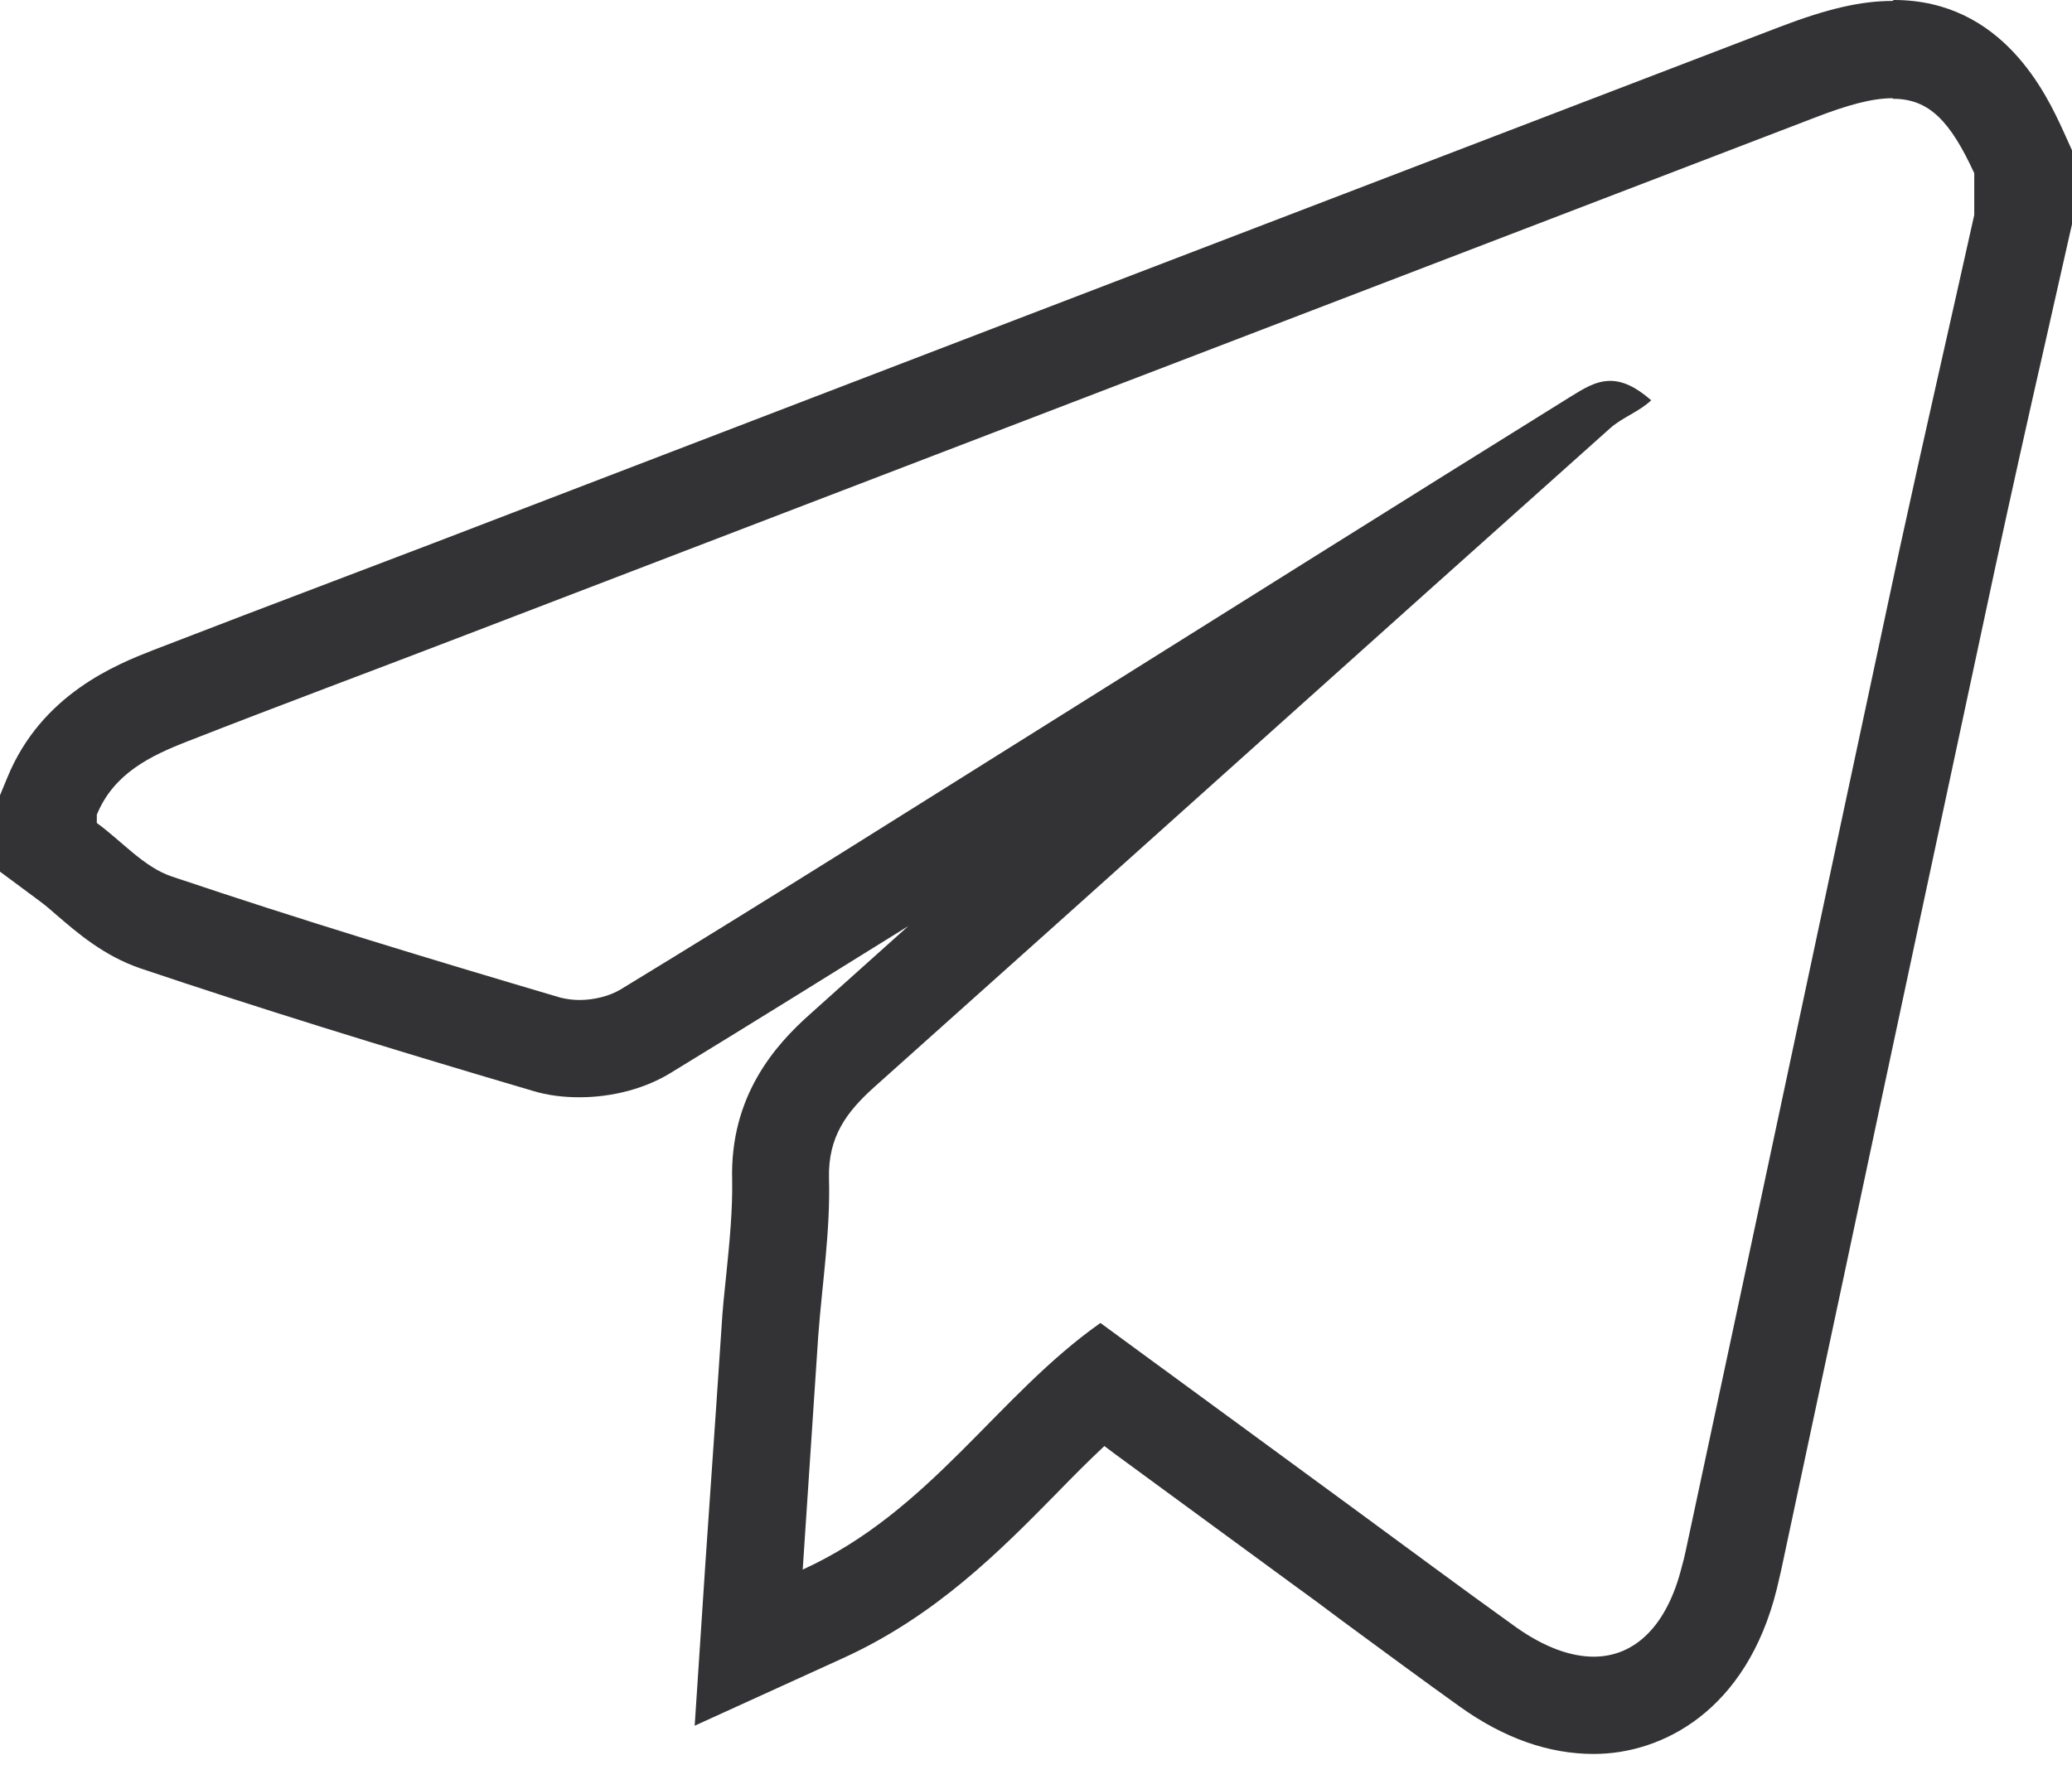 <svg width="22" height="19" viewBox="0 0 22 19" fill="none" xmlns="http://www.w3.org/2000/svg">
<path d="M20.099 1.049C20.486 1.049 20.709 1.291 20.962 1.839V2.283C20.698 3.471 20.424 4.659 20.166 5.847C19.407 9.386 18.658 12.929 17.899 16.468C17.888 16.524 17.873 16.581 17.857 16.638C17.702 17.263 17.361 17.594 16.922 17.594C16.674 17.594 16.395 17.491 16.101 17.284C15.502 16.855 14.913 16.416 14.314 15.977C13.435 15.331 12.557 14.691 11.684 14.05C10.584 14.825 9.882 16.049 8.523 16.669C8.585 15.739 8.637 14.959 8.688 14.185C8.73 13.627 8.818 13.069 8.802 12.511C8.792 12.072 8.988 11.808 9.288 11.54C11.896 9.21 14.489 6.875 17.098 4.546C17.227 4.432 17.408 4.37 17.532 4.251C17.361 4.101 17.222 4.045 17.098 4.045C16.938 4.045 16.809 4.132 16.68 4.21C14.877 5.331 13.079 6.462 11.281 7.588C9.722 8.564 8.162 9.551 6.591 10.507C6.472 10.579 6.307 10.62 6.152 10.62C6.08 10.62 6.013 10.61 5.951 10.595C4.566 10.186 3.187 9.768 1.823 9.308C1.529 9.21 1.291 8.931 1.028 8.74V8.652C1.209 8.213 1.596 8.027 1.994 7.872C2.981 7.485 3.972 7.118 4.964 6.736C9.732 4.907 14.5 3.079 19.267 1.25C19.613 1.116 19.877 1.043 20.094 1.043M20.094 0.01C19.758 0.01 19.402 0.093 18.901 0.284L10.91 3.347L4.597 5.77C4.246 5.904 3.89 6.039 3.538 6.173C2.898 6.416 2.263 6.658 1.622 6.906C1.24 7.056 0.439 7.371 0.077 8.26L0 8.446V9.257L0.418 9.567C0.48 9.613 0.542 9.665 0.599 9.716C0.821 9.907 1.1 10.15 1.493 10.285C2.691 10.688 4.014 11.101 5.661 11.586C5.816 11.633 5.982 11.653 6.152 11.653C6.503 11.653 6.855 11.56 7.128 11.39C7.965 10.879 8.812 10.352 9.644 9.835C9.298 10.145 8.947 10.46 8.601 10.77C8.234 11.096 7.748 11.638 7.774 12.537C7.779 12.847 7.748 13.177 7.712 13.528C7.691 13.725 7.671 13.916 7.66 14.112C7.624 14.649 7.588 15.187 7.547 15.77L7.49 16.597L7.376 18.327L8.952 17.609C9.938 17.16 10.62 16.468 11.22 15.858C11.39 15.683 11.555 15.517 11.726 15.357L11.85 15.45L13.704 16.809C13.89 16.943 14.071 17.077 14.257 17.217C14.67 17.521 15.083 17.826 15.502 18.126C15.972 18.462 16.447 18.627 16.922 18.627C17.651 18.627 18.544 18.167 18.864 16.881C18.88 16.814 18.895 16.747 18.911 16.68L19.572 13.58C20.104 11.07 20.642 8.564 21.179 6.054C21.354 5.243 21.535 4.432 21.721 3.616L21.974 2.495L22 2.381V1.596L21.907 1.39C21.731 1.007 21.267 0 20.109 0L20.094 0.01Z" fill="#333336"/>
</svg>
